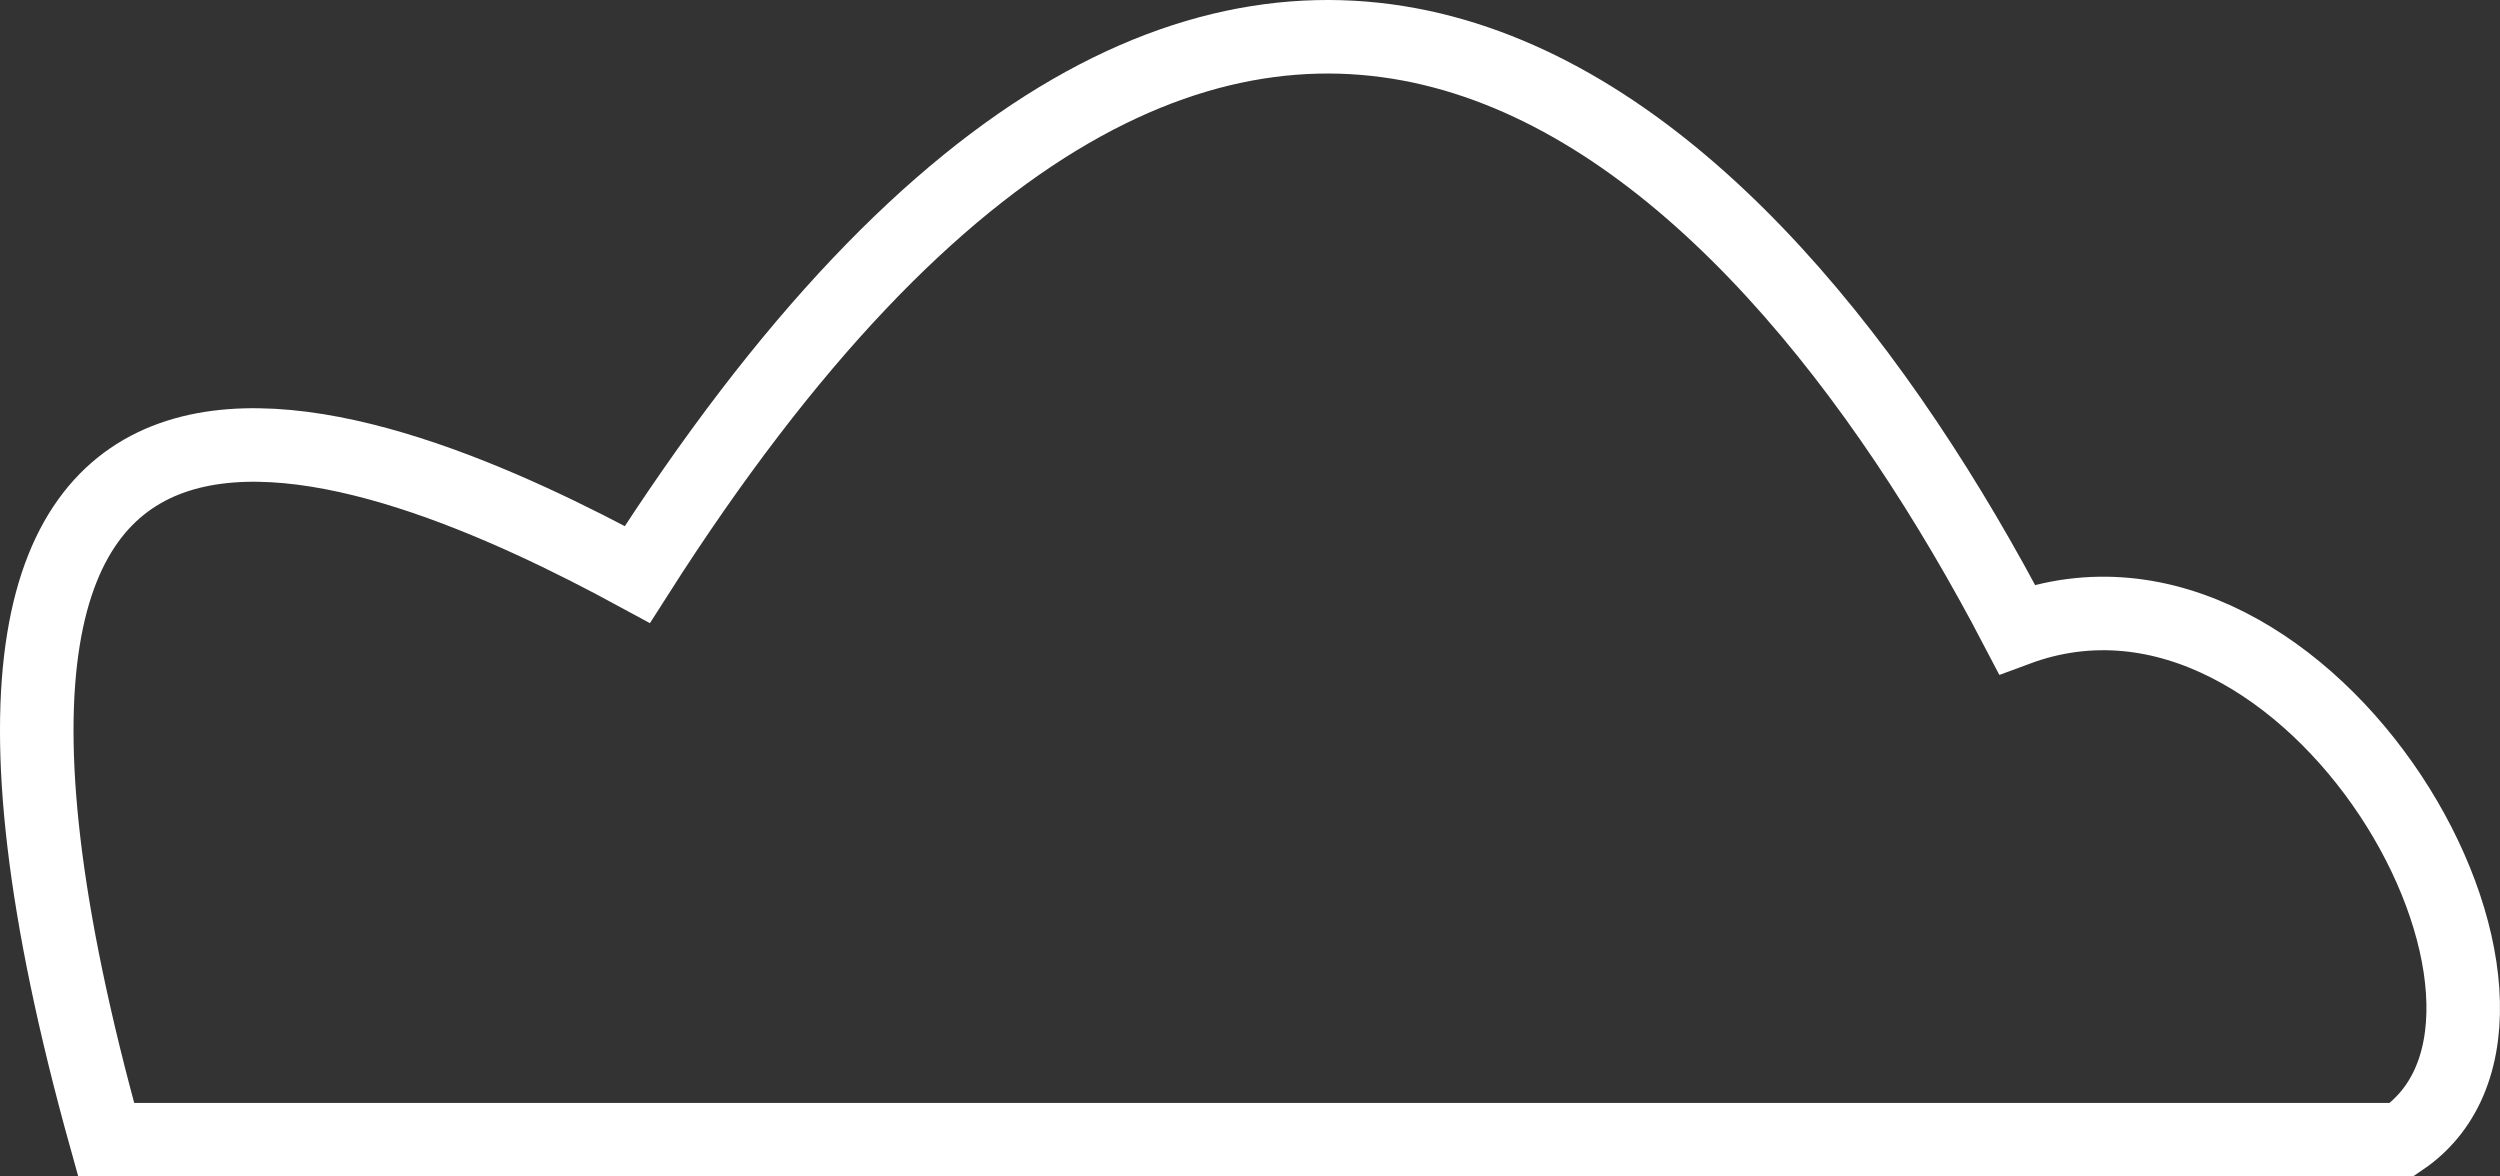 <svg width="68" height="32" viewBox="0 0 68 32" fill="none" xmlns="http://www.w3.org/2000/svg">
<rect x="0" y="0" width="68" height="32" fill="#333333" stroke="none"/>
<path d="M2.888 31C-4.168 5.708 10.32 11.817 17.336 15.626C33.779 -10.162 47.611 3.237 54.861 17.114C62.871 14.139 70.461 27.529 65.326 31H2.888Z" stroke="white" stroke-width="2"/>
</svg>
